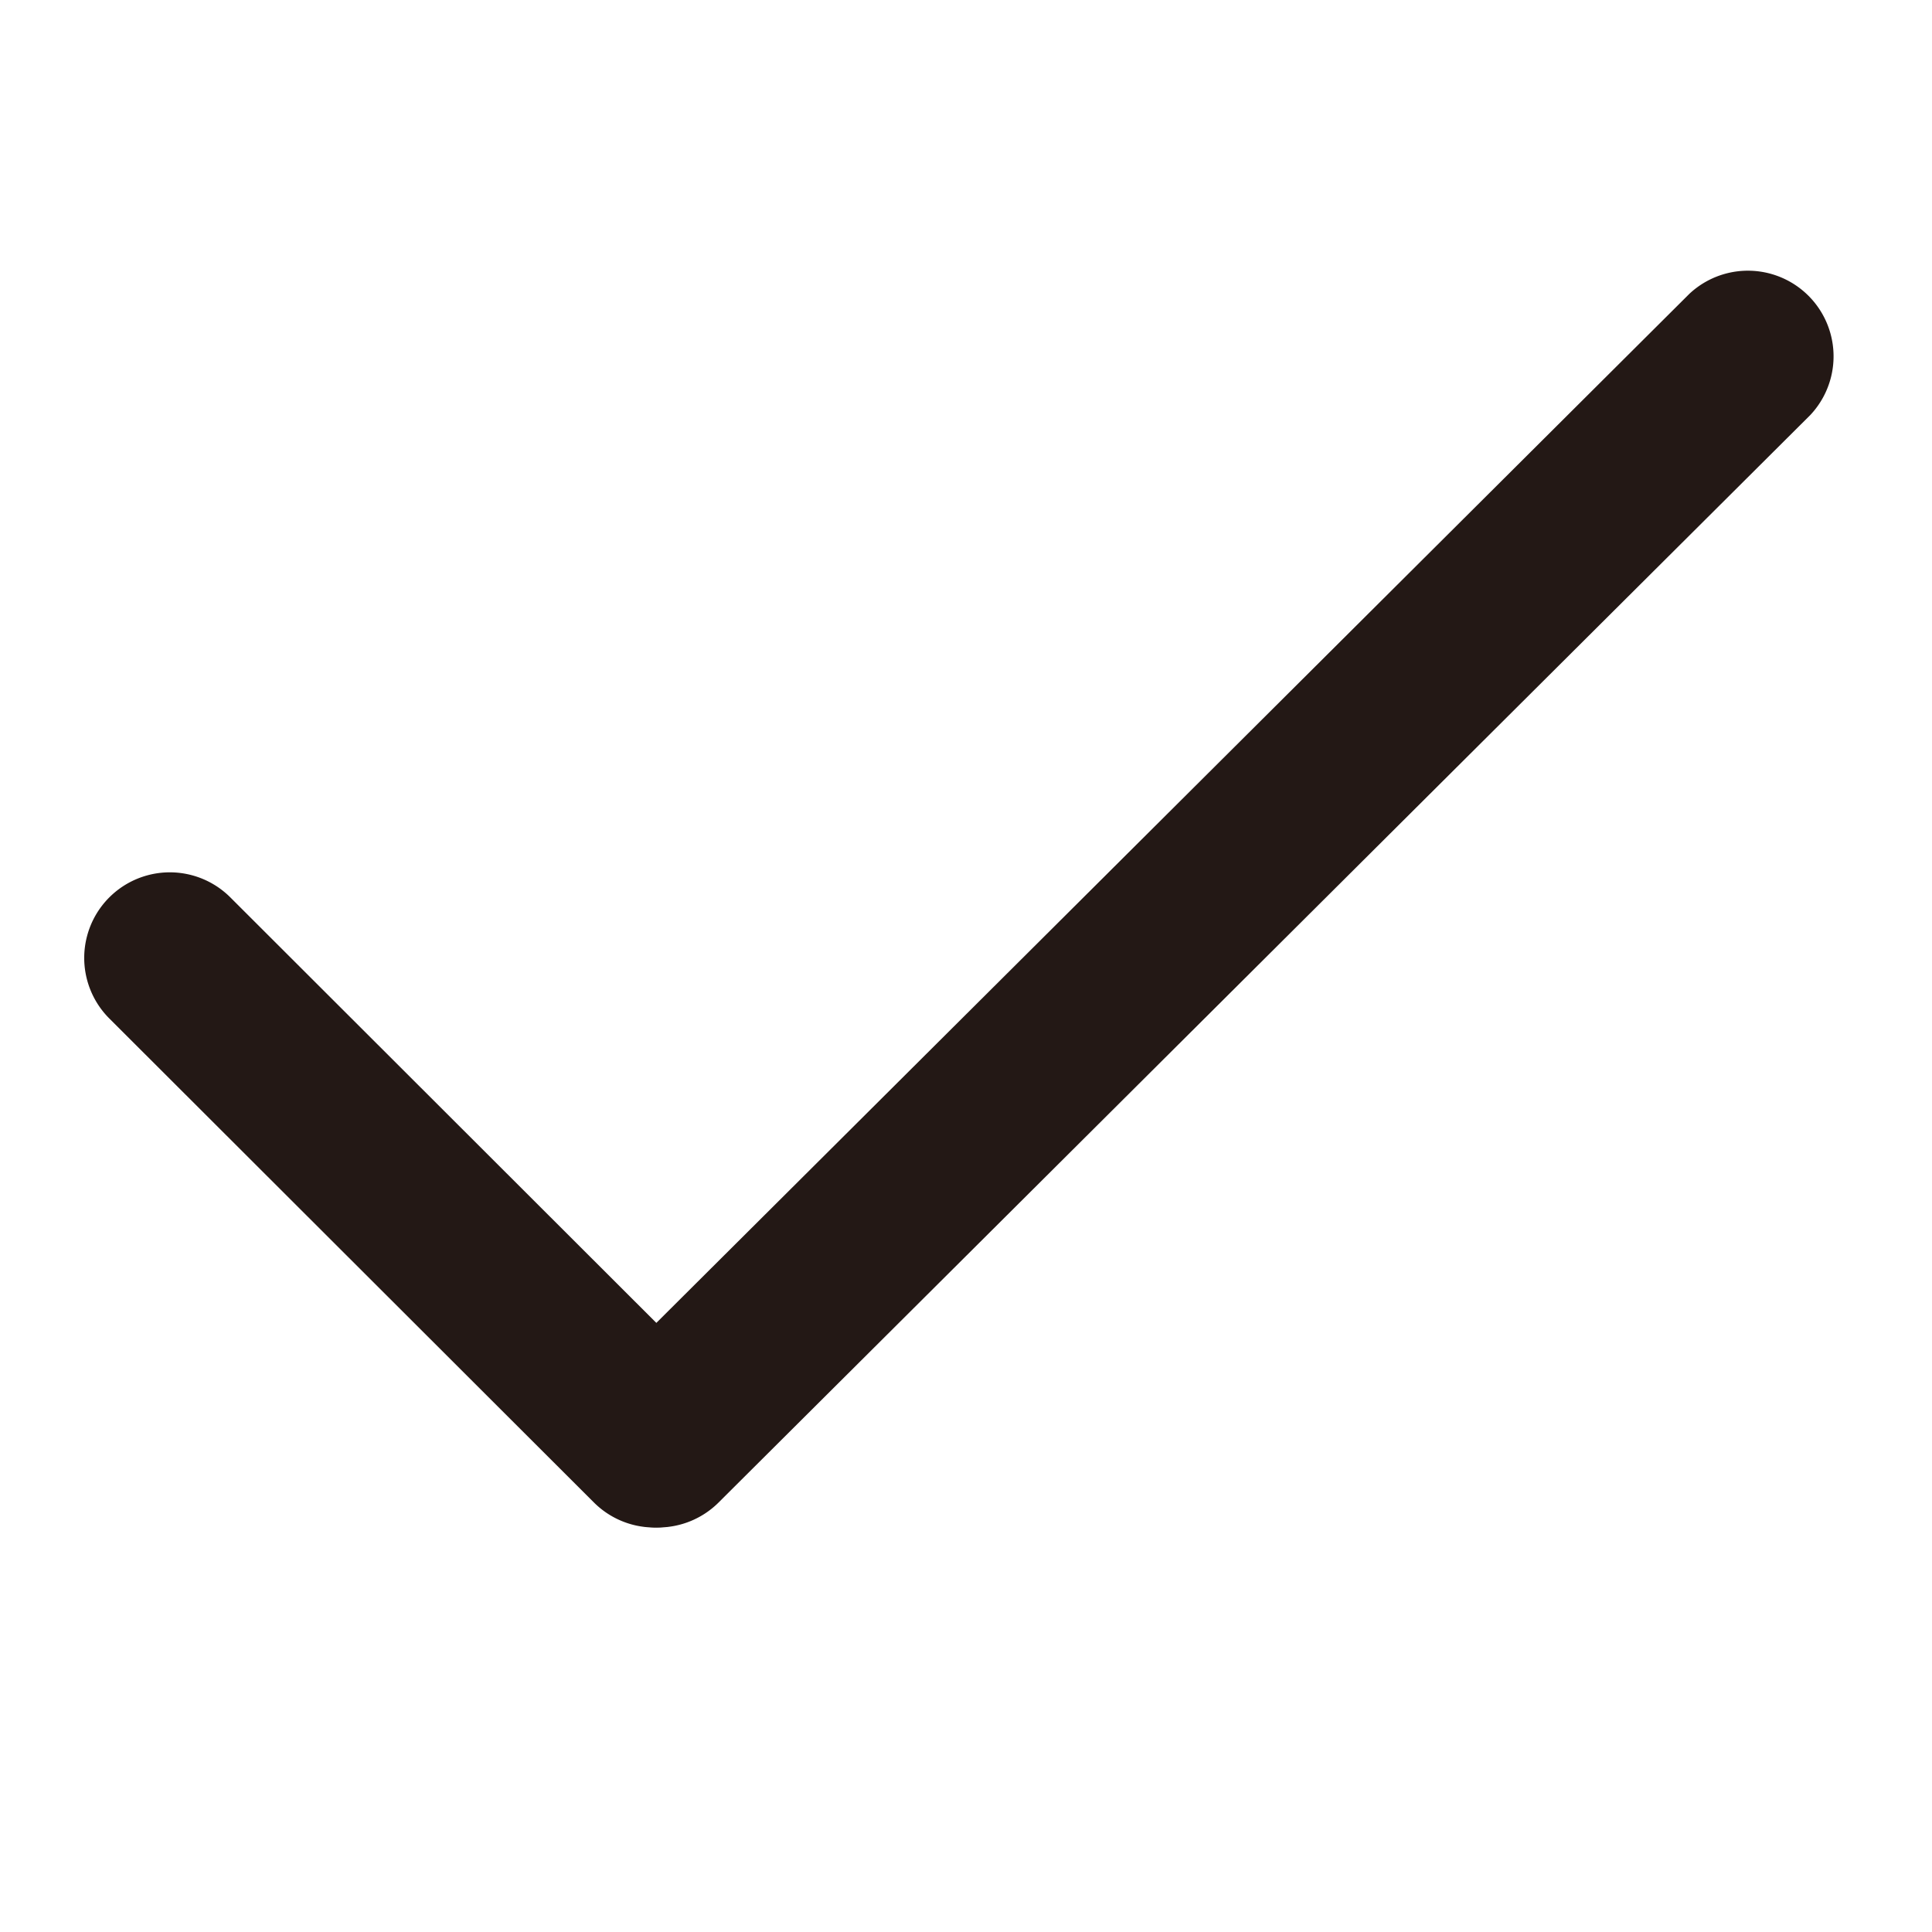 <?xml version="1.0" standalone="no"?><!DOCTYPE svg PUBLIC "-//W3C//DTD SVG 1.1//EN" "http://www.w3.org/Graphics/SVG/1.1/DTD/svg11.dtd"><svg t="1576661933283" class="icon" viewBox="0 0 1024 1024" version="1.1" xmlns="http://www.w3.org/2000/svg" p-id="1756" xmlns:xlink="http://www.w3.org/1999/xlink" width="200" height="200"><defs><style type="text/css"></style></defs><path d="M380.843 796.382a45.414 45.414 0 0 1-64.171-0.119 45.329 45.329 0 0 1 0.137-64.154L895.403 155.733a45.397 45.397 0 0 1 64.034 64.307l-578.594 576.341z" fill="#231815" p-id="1757"></path><path d="M378.897 732.143a45.346 45.346 0 0 1 0.017 64.154 45.329 45.329 0 0 1-64.137 0.034L57.941 539.819a45.346 45.346 0 1 1 64.137-64.188l256.819 256.512z" fill="#231815" p-id="1758"></path></svg>